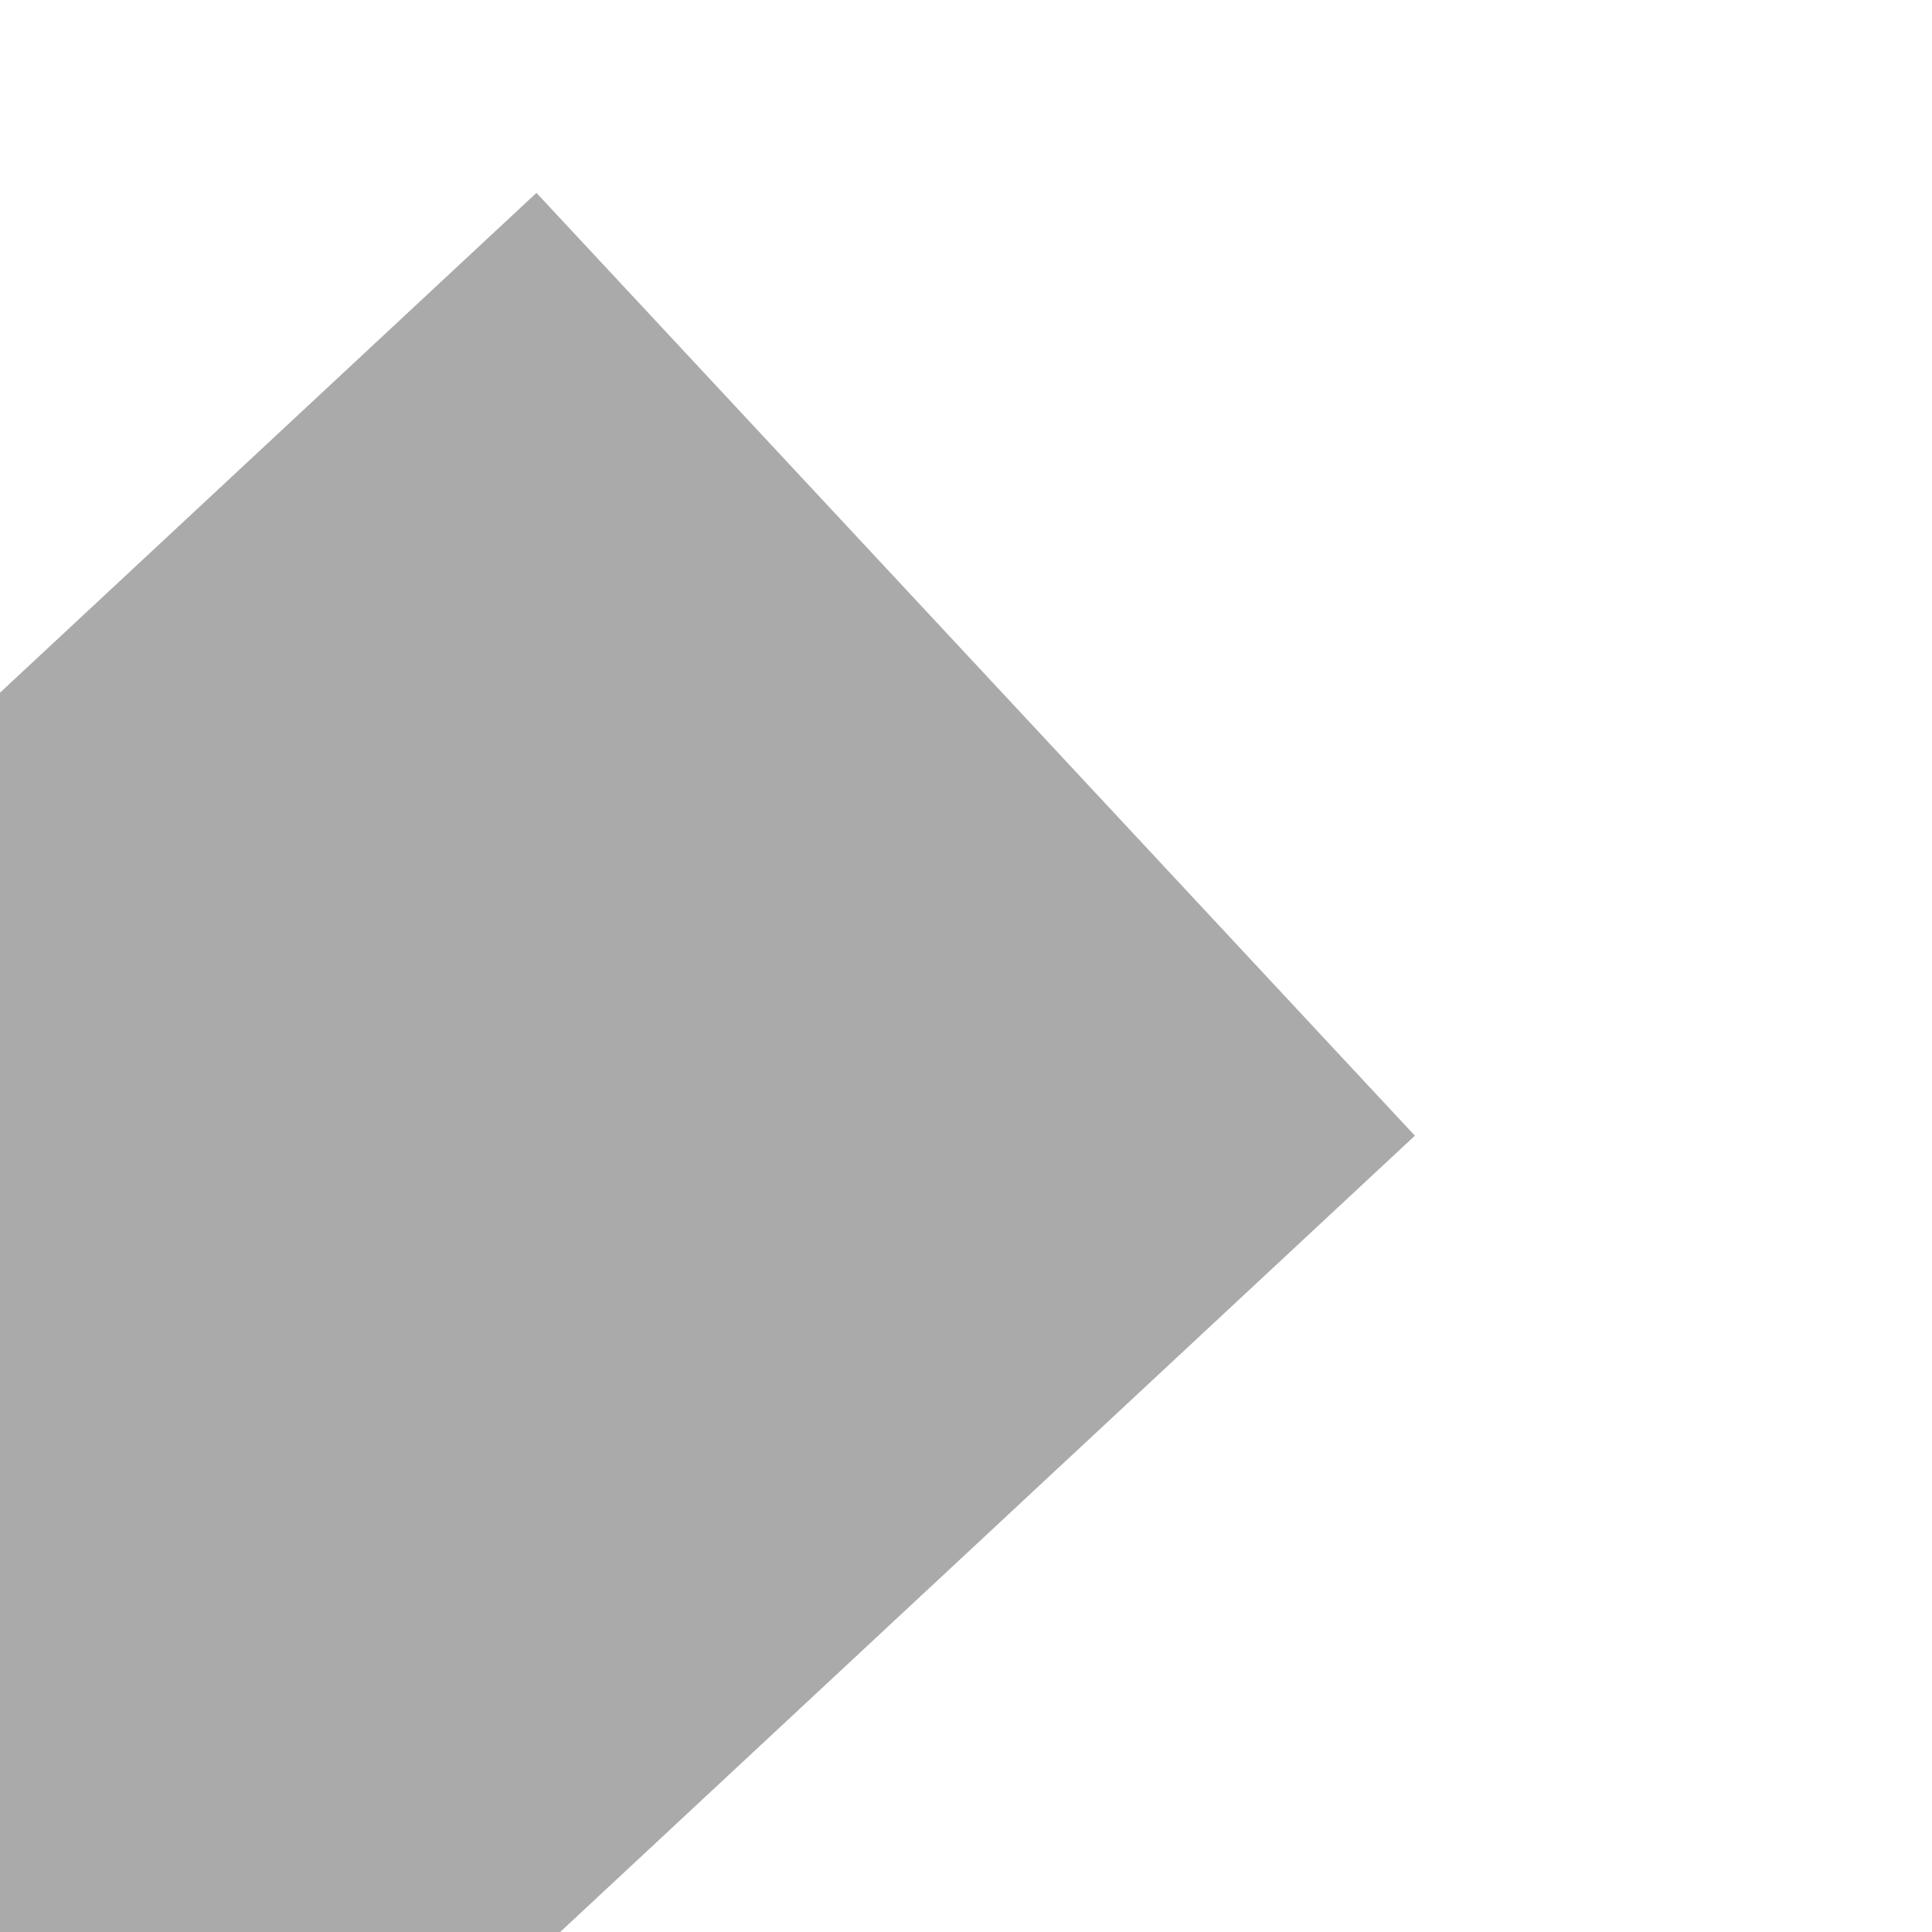 ﻿<?xml version="1.0" encoding="utf-8"?>
<svg version="1.1" xmlns:xlink="http://www.w3.org/1999/xlink" width="6px" height="6px" preserveAspectRatio="xMinYMid meet" viewBox="114 555  6 4" xmlns="http://www.w3.org/2000/svg">
  <path d="M 117.2 562  L 107 552  L 96.8 562  L 117.2 562  Z " fill-rule="nonzero" fill="#aaaaaa" stroke="none" transform="matrix(-0.682 -0.732 0.732 -0.682 -233.824 1029.265 )" />
  <path d="M 107 560  L 107 579  " stroke-width="4" stroke="#aaaaaa" fill="none" transform="matrix(-0.682 -0.732 0.732 -0.682 -233.824 1029.265 )" />
</svg>